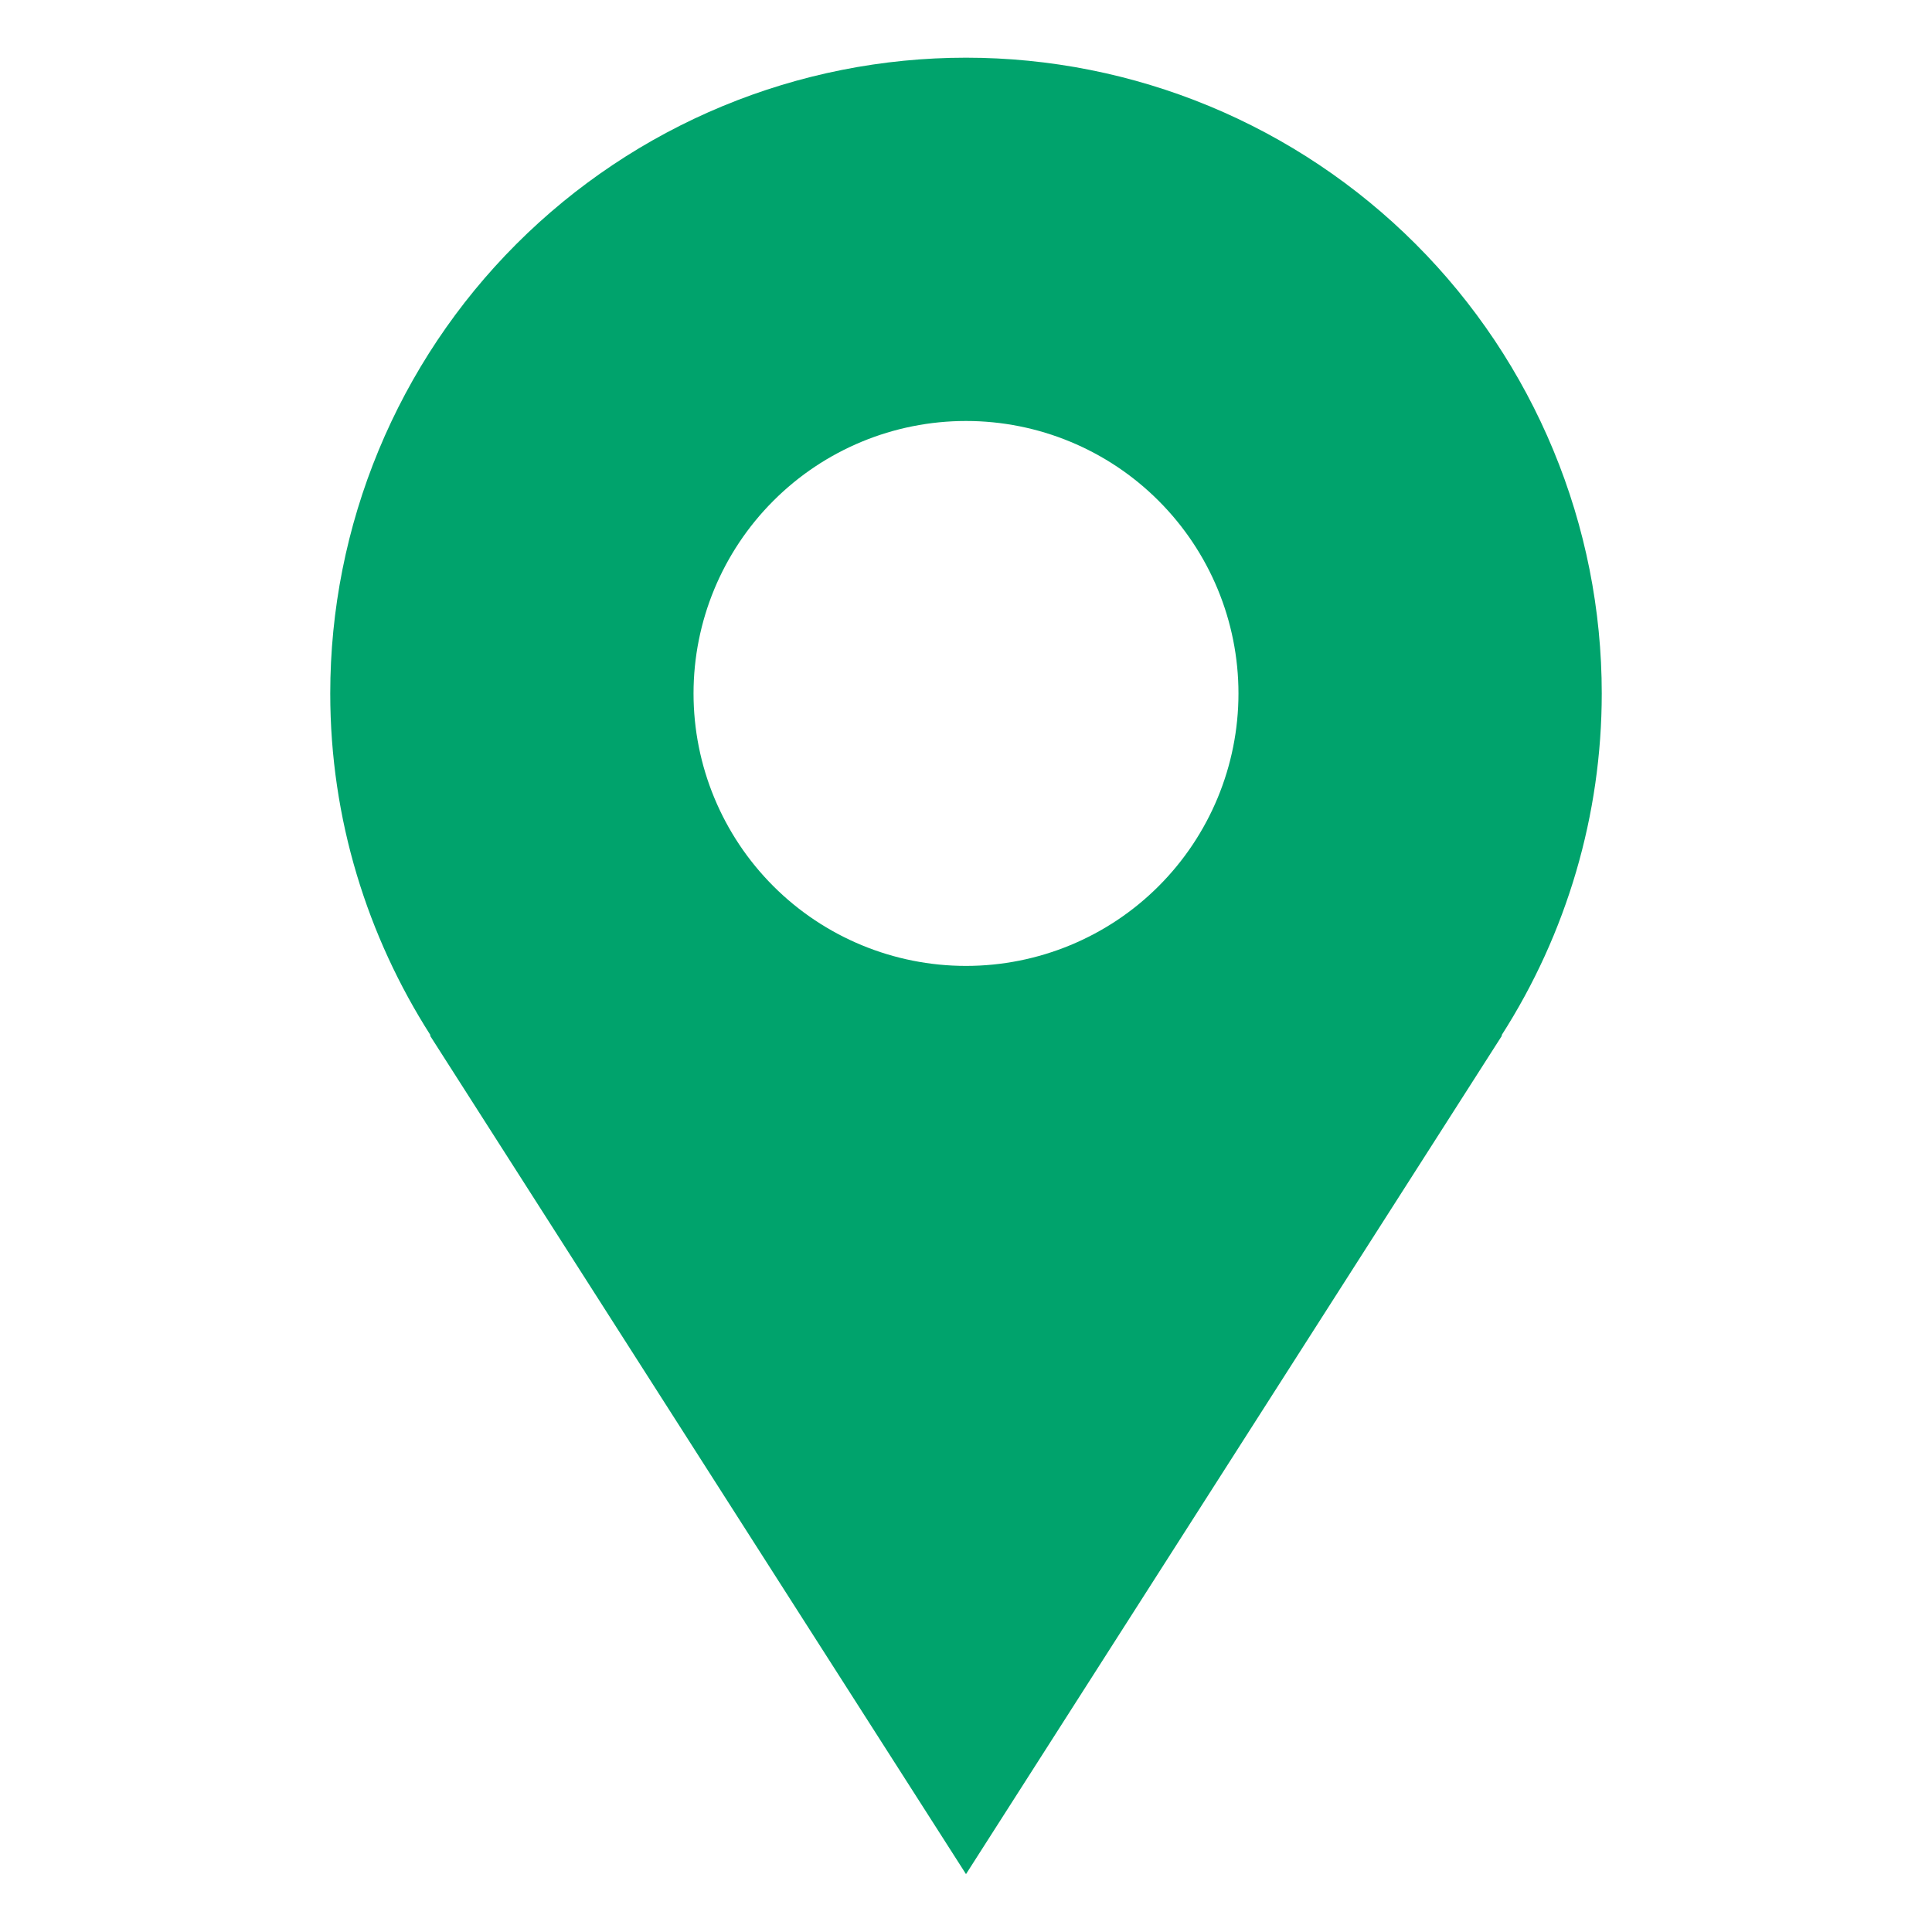 <?xml version="1.0" encoding="UTF-8" standalone="no" ?>
<!DOCTYPE svg PUBLIC "-//W3C//DTD SVG 1.1//EN" "http://www.w3.org/Graphics/SVG/1.1/DTD/svg11.dtd">
<svg xmlns="http://www.w3.org/2000/svg" xmlns:xlink="http://www.w3.org/1999/xlink" version="1.1" width="1080" height="1080" viewBox="0 0 1080 1080" xml:space="preserve">
<desc>Created with Fabric.js 5.2.4</desc>
<defs>
</defs>
<rect x="0" y="0" width="100%" height="100%" fill="transparent"></rect>
<g transform="matrix(1 0 0 1 540 540)" id="6b533c81-6ba7-4c2a-8748-777157cf3314"  >
<rect style="stroke: none; stroke-width: 1; stroke-dasharray: none; stroke-linecap: butt; stroke-dashoffset: 0; stroke-linejoin: miter; stroke-miterlimit: 4; fill: rgb(255,255,255); fill-rule: nonzero; opacity: 1; visibility: hidden;" vector-effect="non-scaling-stroke"  x="-540" y="-540" rx="0" ry="0" width="1080" height="1080" />
</g>
<g transform="matrix(1 0 0 1 540 540)" id="8b70c2f9-9a83-459e-9f49-e32de9538c4d"  >
</g>
<g transform="matrix(50.77 0 0 50.77 540 540)" id="3172d559-afec-4c0c-827a-9302b6b2951f"  >
<path style="stroke: rgb(0,0,0); stroke-width: 0; stroke-dasharray: none; stroke-linecap: butt; stroke-dashoffset: 0; stroke-linejoin: miter; stroke-miterlimit: 4; fill: rgb(0,163,108); fill-rule: nonzero; opacity: 1;" vector-effect="non-scaling-stroke"  transform=" translate(-12, -12.55)" d="M 19 9.549 C 19 8.63 18.819 7.72 18.467 6.871 C 18.115 6.021 17.6 5.25 16.95 4.6 C 16.3 3.95 15.528 3.434 14.679 3.082 C 13.829 2.73 12.919 2.549 12 2.549 C 11.081 2.549 10.171 2.73 9.321 3.082 C 8.472 3.434 7.7 3.95 7.05 4.6 C 6.4 5.25 5.885 6.021 5.533 6.871 C 5.181 7.72 5 8.63 5 9.549 C 5 10.936 5.41 12.226 6.105 13.314 L 6.097 13.314 C 8.457 17.009 12 22.549 12 22.549 L 17.903 13.314 L 17.896 13.314 C 18.616 12.191 19 10.884 19 9.549 Z M 12 12.549 C 11.204 12.549 10.441 12.233 9.879 11.671 C 9.316 11.108 9 10.345 9 9.549 C 9 8.754 9.316 7.991 9.879 7.428 C 10.441 6.865 11.204 6.549 12 6.549 C 12.796 6.549 13.559 6.865 14.121 7.428 C 14.684 7.991 15 8.754 15 9.549 C 15 10.345 14.684 11.108 14.121 11.671 C 13.559 12.233 12.796 12.549 12 12.549 Z" stroke-linecap="round" />
</g>
</svg>